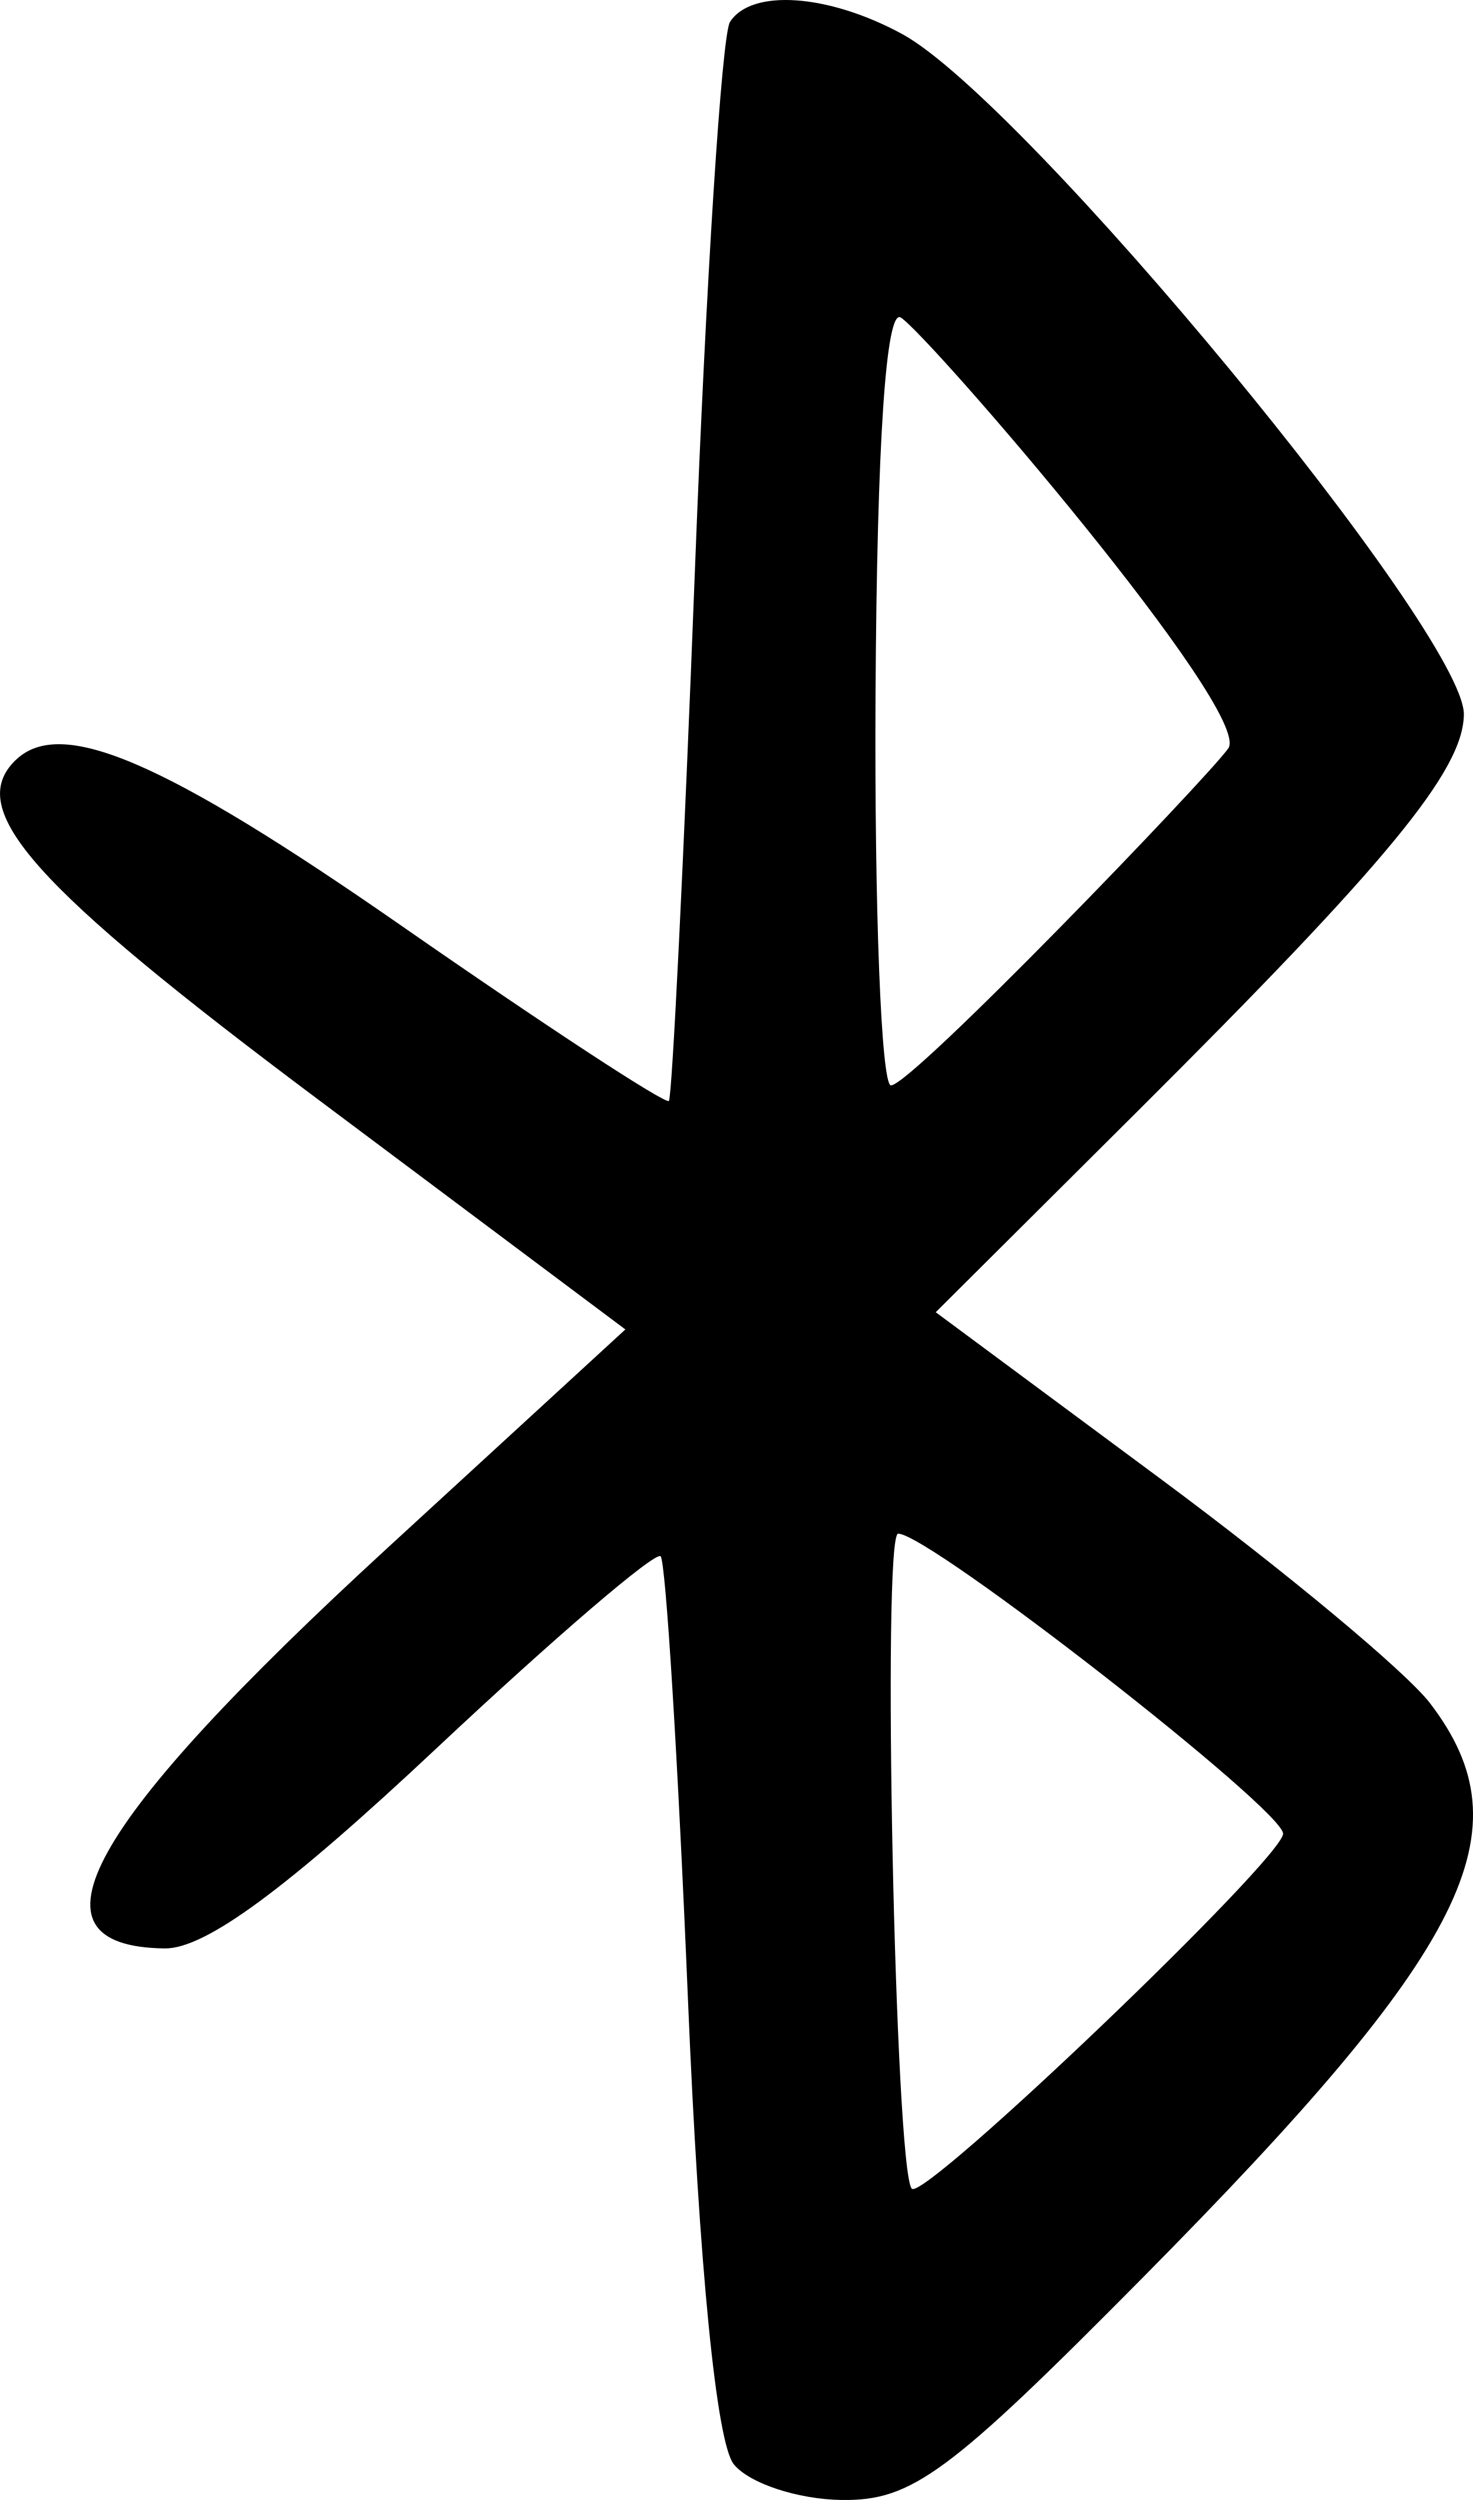 <?xml version="1.0" ?><!-- Created with Inkscape (http://www.inkscape.org/) --><svg height="52.865mm" id="svg10393" inkscape:version="1.2.1 (0b8a7e5fb6, 2022-09-14, custom)" sodipodi:docname="bluetooth_2.svg" version="1.1" viewBox="0 0 31.148 52.865" width="31.148mm" xmlns="http://www.w3.org/2000/svg" xmlns:inkscape="http://www.inkscape.org/namespaces/inkscape" xmlns:sodipodi="http://sodipodi.sourceforge.net/DTD/sodipodi-0.dtd" xmlns:svg="http://www.w3.org/2000/svg">
  <sodipodi:namedview bordercolor="#666666" borderopacity="1.0" id="namedview10395" inkscape:current-layer="layer1" inkscape:cx="722.97878" inkscape:cy="-202.14867" inkscape:deskcolor="#d1d1d1" inkscape:document-units="mm" inkscape:pagecheckerboard="0" inkscape:pageopacity="0.0" inkscape:showpageshadow="2" inkscape:window-height="1016" inkscape:window-maximized="1" inkscape:window-width="1866" inkscape:window-x="54" inkscape:window-y="27" inkscape:zoom="0.2102413" pagecolor="#ffffff" showgrid="false"/>
  <defs id="defs10390"/>
  <g id="layer1" inkscape:groupmode="layer" inkscape:label="Capa 1" transform="translate(117.511,-202.61)">
    <path d="m -117.182,218.685 c 0.956,-0.931 3.133,0.004 8.179,3.514 3.03,2.107 5.567,3.768 5.636,3.691 0.069,-0.077 0.317,-5.13 0.551,-11.228 0.233,-6.098 0.567,-11.312 0.741,-11.587 0.451,-0.708 2.077,-0.595 3.64,0.254 2.594,1.408 11.901,12.684 11.879,14.39 -0.015,1.187 -1.604,3.115 -6.944,8.433 l -4.224,4.206 4.766,3.532 c 2.621,1.943 5.179,4.073 5.685,4.734 2.07,2.705 0.841,5.162 -6.078,12.153 -4.099,4.142 -4.877,4.717 -6.361,4.697 -0.93,-0.013 -1.957,-0.352 -2.282,-0.755 -0.368,-0.456 -0.735,-4.178 -0.971,-9.864 -0.209,-5.022 -0.468,-9.223 -0.576,-9.336 -0.109,-0.112 -2.237,1.711 -4.731,4.052 -3.184,2.989 -4.899,4.251 -5.757,4.24 -3.098,-0.041 -1.668,-2.609 4.723,-8.479 l 5.019,-4.61 -6.494,-4.86 c -6.047,-4.525 -7.478,-6.13 -6.401,-7.178 z m 18.512,6.876 c 0.429,0.006 6.669,-6.478 7.131,-7.124 0.541,-0.756 -6.325,-8.732 -6.923,-9.112 -0.314,-0.2 -0.504,2.636 -0.535,7.96 -0.025,4.549 0.12,8.273 0.326,8.276 z m 0.44,23.331 c 0.263,0.271 7.862,-6.997 7.851,-7.509 -0.014,-0.522 -7.469,-6.334 -8.139,-6.343 -0.346,-0.004 -0.065,13.489 0.288,13.852 z" fill="#00B894" id="path970" sodipodi:nodetypes="sssssssscsssssssssscsssssssssss" style="fill:#000000;stroke-width:0.499"/>
  </g>
</svg>
